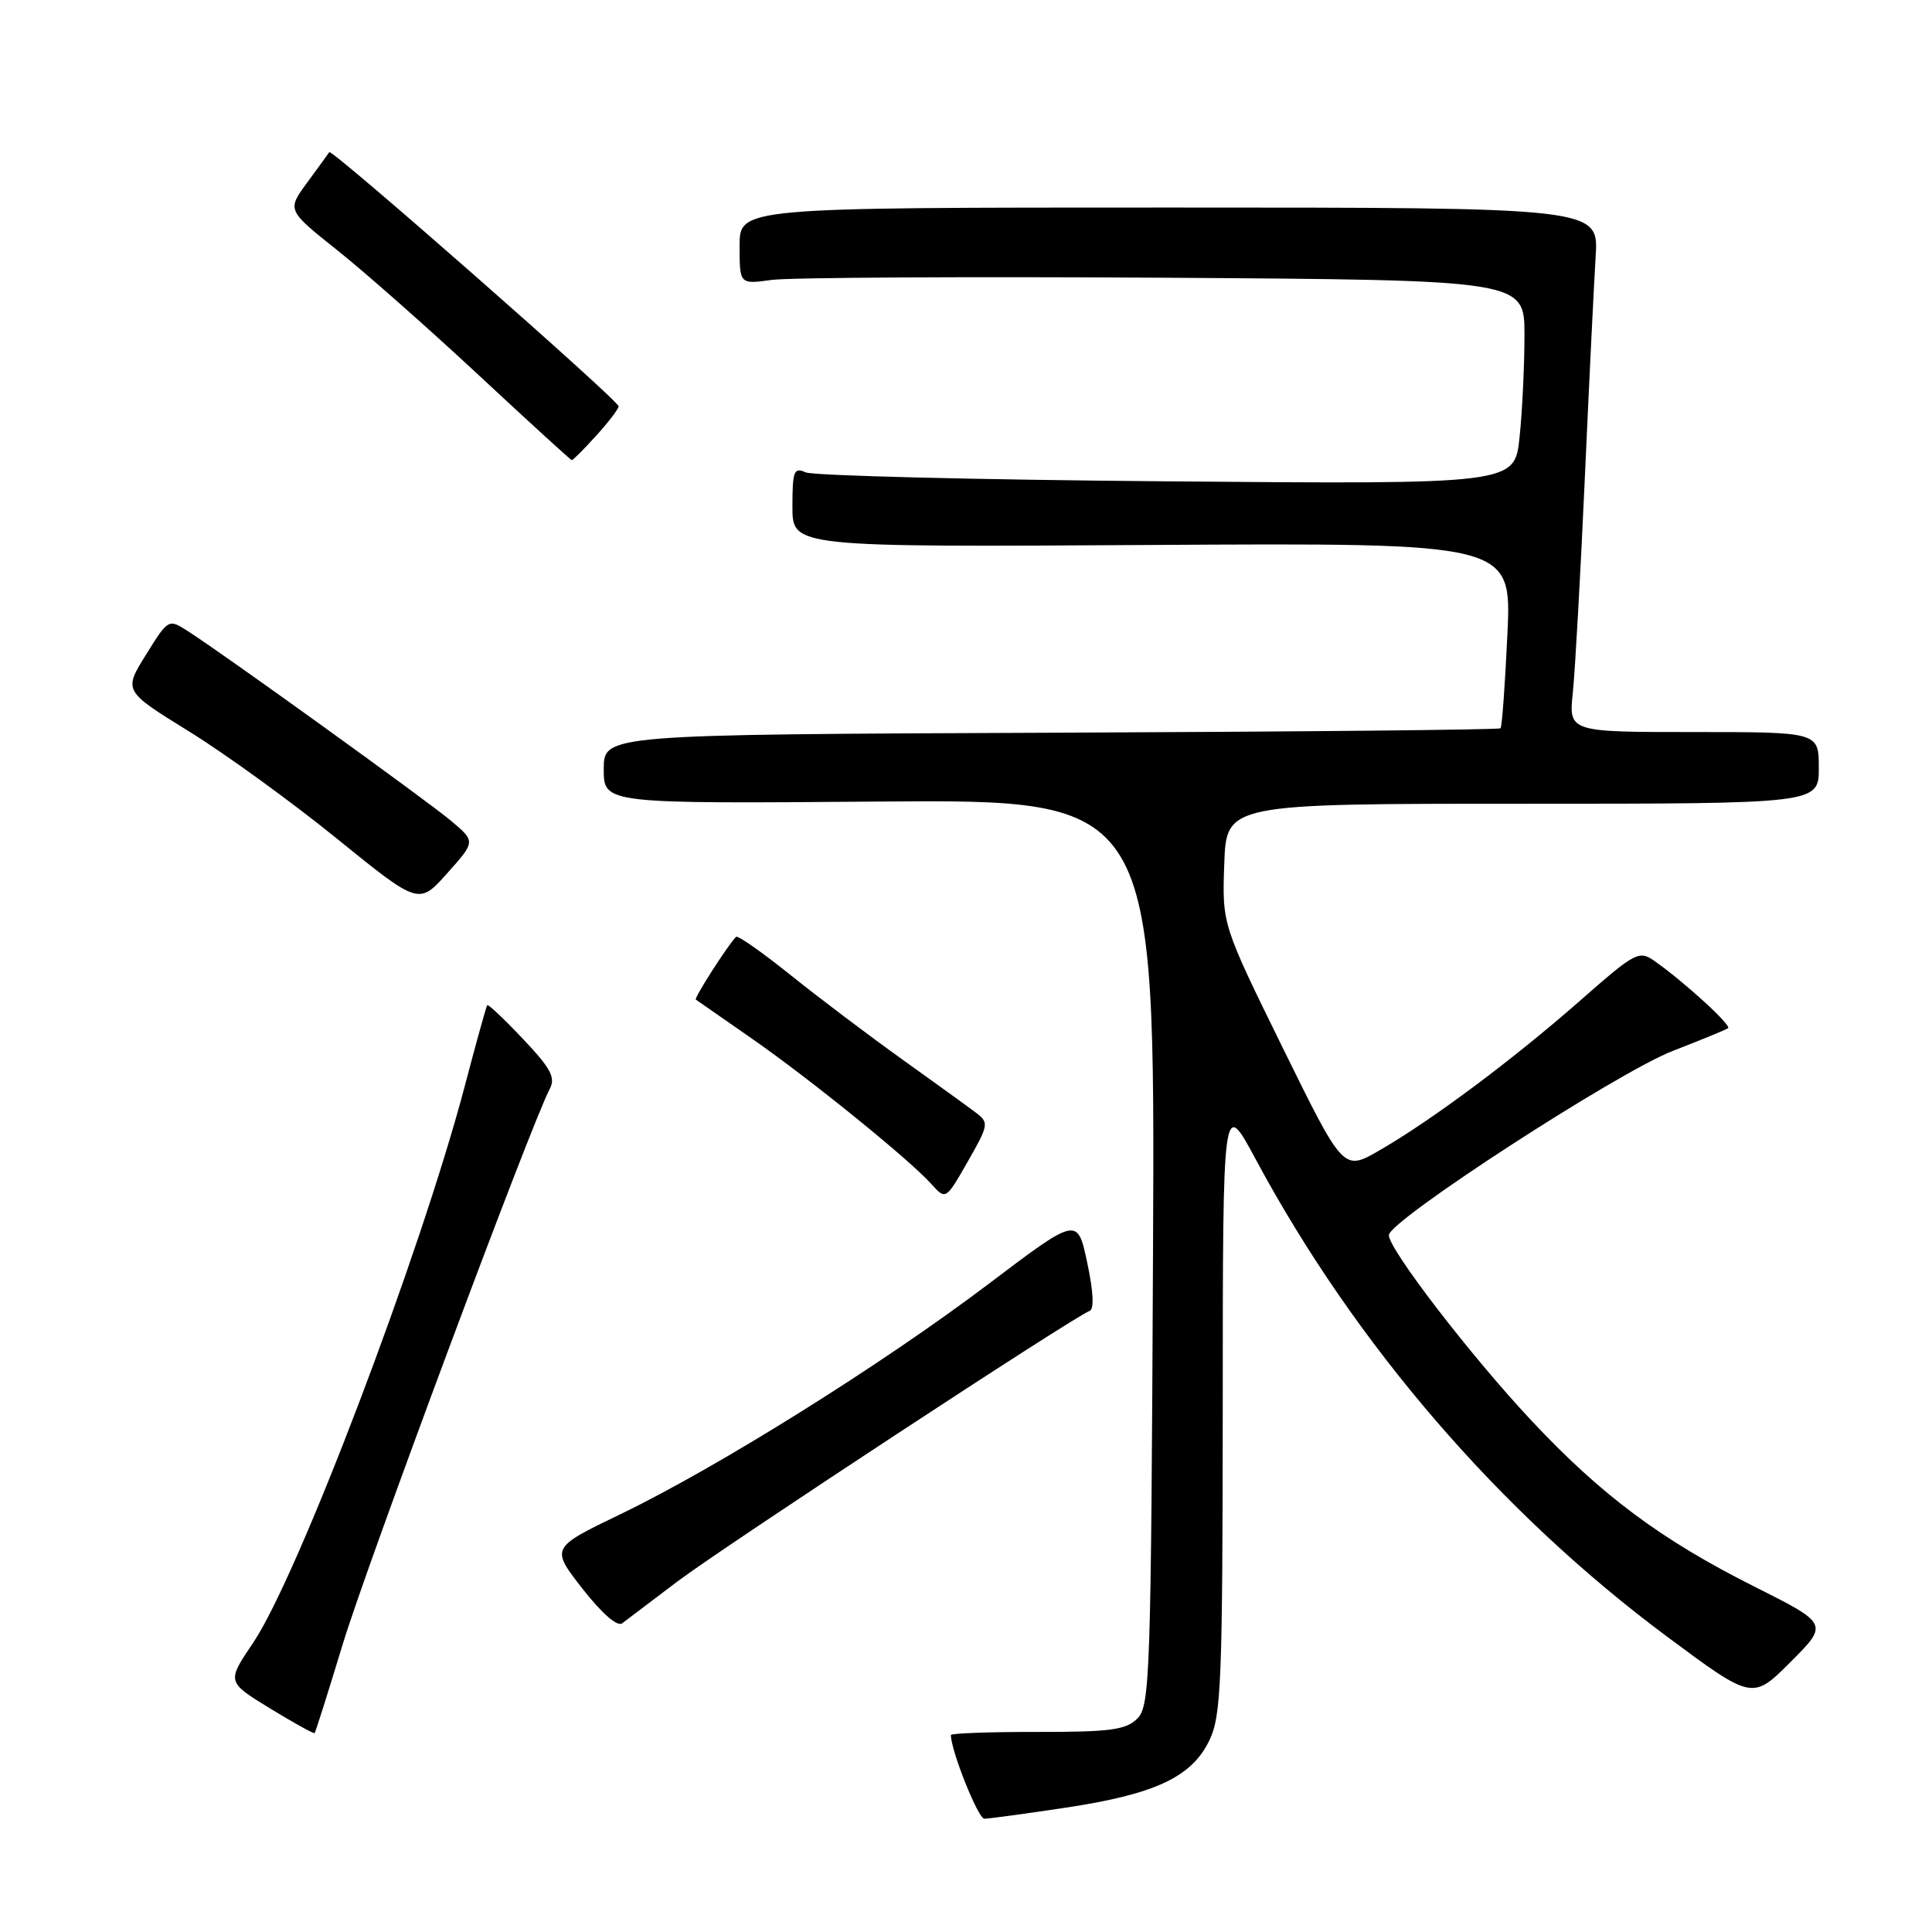 <?xml version="1.0" encoding="UTF-8" standalone="no"?>
<!DOCTYPE svg PUBLIC "-//W3C//DTD SVG 1.1//EN" "http://www.w3.org/Graphics/SVG/1.1/DTD/svg11.dtd" >
<svg xmlns="http://www.w3.org/2000/svg" xmlns:xlink="http://www.w3.org/1999/xlink" version="1.1" viewBox="0 0 256 256">
 <g >
 <path fill="currentColor"
d=" M 141.24 239.52 C 153.11 237.73 157.93 235.46 160.27 230.56 C 161.82 227.31 162.00 222.75 162.02 186.22 C 162.03 145.50 162.03 145.50 166.37 153.58 C 179.55 178.13 198.69 200.34 220.85 216.83 C 232.21 225.27 232.21 225.27 237.26 220.22 C 242.30 215.17 242.30 215.17 232.40 210.20 C 220.10 204.02 212.21 198.15 202.90 188.21 C 194.90 179.68 183.98 165.48 184.03 163.66 C 184.08 161.72 214.36 142.07 221.66 139.25 C 225.42 137.79 228.71 136.44 228.98 136.24 C 229.47 135.87 223.21 130.14 219.29 127.38 C 217.17 125.88 216.76 126.10 209.29 132.66 C 200.39 140.47 189.68 148.46 182.75 152.45 C 178.01 155.19 178.01 155.19 169.97 138.84 C 161.94 122.50 161.94 122.50 162.22 114.50 C 162.50 106.50 162.50 106.50 201.75 106.50 C 241.00 106.50 241.00 106.50 241.00 101.75 C 241.00 97.00 241.00 97.00 224.43 97.00 C 207.86 97.00 207.86 97.00 208.41 91.75 C 208.71 88.86 209.42 76.15 209.99 63.50 C 210.56 50.85 211.21 37.58 211.43 34.00 C 211.84 27.50 211.84 27.50 154.92 27.50 C 98.00 27.50 98.00 27.50 98.00 32.59 C 98.00 37.68 98.00 37.68 102.25 37.09 C 104.59 36.77 127.99 36.64 154.25 36.80 C 202.00 37.11 202.00 37.11 202.00 44.41 C 202.00 48.42 201.71 54.51 201.35 57.94 C 200.70 64.17 200.70 64.17 154.60 63.78 C 129.24 63.57 107.71 63.03 106.75 62.59 C 105.20 61.88 105.00 62.40 105.00 67.14 C 105.00 72.50 105.00 72.50 152.65 72.21 C 200.30 71.93 200.30 71.93 199.74 84.04 C 199.43 90.70 199.02 96.31 198.83 96.50 C 198.64 96.70 171.82 96.96 139.24 97.09 C 80.00 97.33 80.00 97.33 80.00 101.92 C 80.00 106.50 80.00 106.50 116.53 106.21 C 153.06 105.93 153.06 105.93 152.78 165.93 C 152.52 222.02 152.38 226.05 150.71 227.71 C 149.20 229.22 147.14 229.50 137.46 229.49 C 131.16 229.48 126.00 229.67 126.00 229.90 C 126.00 231.98 129.61 241.00 130.43 240.99 C 131.02 240.99 135.88 240.33 141.24 239.52 Z  M 45.41 217.88 C 48.58 207.42 70.43 148.81 72.83 144.32 C 73.65 142.79 73.01 141.59 69.30 137.67 C 66.82 135.04 64.68 133.02 64.56 133.19 C 64.43 133.36 63.08 138.22 61.56 144.00 C 55.67 166.28 39.46 208.91 33.54 217.68 C 30.04 222.86 30.04 222.86 35.76 226.36 C 38.90 228.28 41.57 229.76 41.69 229.64 C 41.81 229.52 43.48 224.23 45.41 217.88 Z  M 89.74 209.57 C 95.98 204.87 142.50 174.33 144.37 173.71 C 145.00 173.50 144.89 171.18 144.06 167.30 C 142.77 161.22 142.77 161.22 130.99 170.13 C 116.97 180.74 95.09 194.43 82.23 200.63 C 72.96 205.10 72.96 205.10 77.18 210.51 C 79.77 213.82 81.81 215.59 82.45 215.09 C 83.03 214.64 86.31 212.16 89.74 209.57 Z  M 129.32 147.44 C 128.32 146.68 123.90 143.49 119.50 140.34 C 115.10 137.19 108.45 132.17 104.72 129.17 C 100.99 126.18 97.76 123.91 97.53 124.14 C 96.45 125.21 91.94 132.26 92.20 132.45 C 92.37 132.57 95.65 134.86 99.50 137.53 C 107.26 142.92 120.45 153.60 123.41 156.89 C 125.32 159.01 125.32 159.01 128.23 153.92 C 131.01 149.06 131.06 148.76 129.32 147.44 Z  M 59.76 108.76 C 56.51 106.03 29.83 86.80 24.91 83.64 C 22.32 81.98 22.31 81.98 19.34 86.76 C 16.36 91.55 16.36 91.55 25.10 96.95 C 29.90 99.92 38.70 106.30 44.66 111.14 C 55.50 119.92 55.50 119.92 59.26 115.71 C 63.02 111.50 63.02 111.50 59.76 108.76 Z  M 78.98 57.75 C 80.61 55.96 81.95 54.20 81.97 53.84 C 82.00 53.09 43.95 19.66 43.63 20.16 C 43.51 20.35 42.20 22.15 40.72 24.17 C 38.02 27.84 38.02 27.84 44.67 33.14 C 48.33 36.05 56.76 43.50 63.41 49.69 C 70.06 55.88 75.62 60.96 75.76 60.97 C 75.91 60.99 77.36 59.54 78.98 57.75 Z "/>
</g>
</svg>